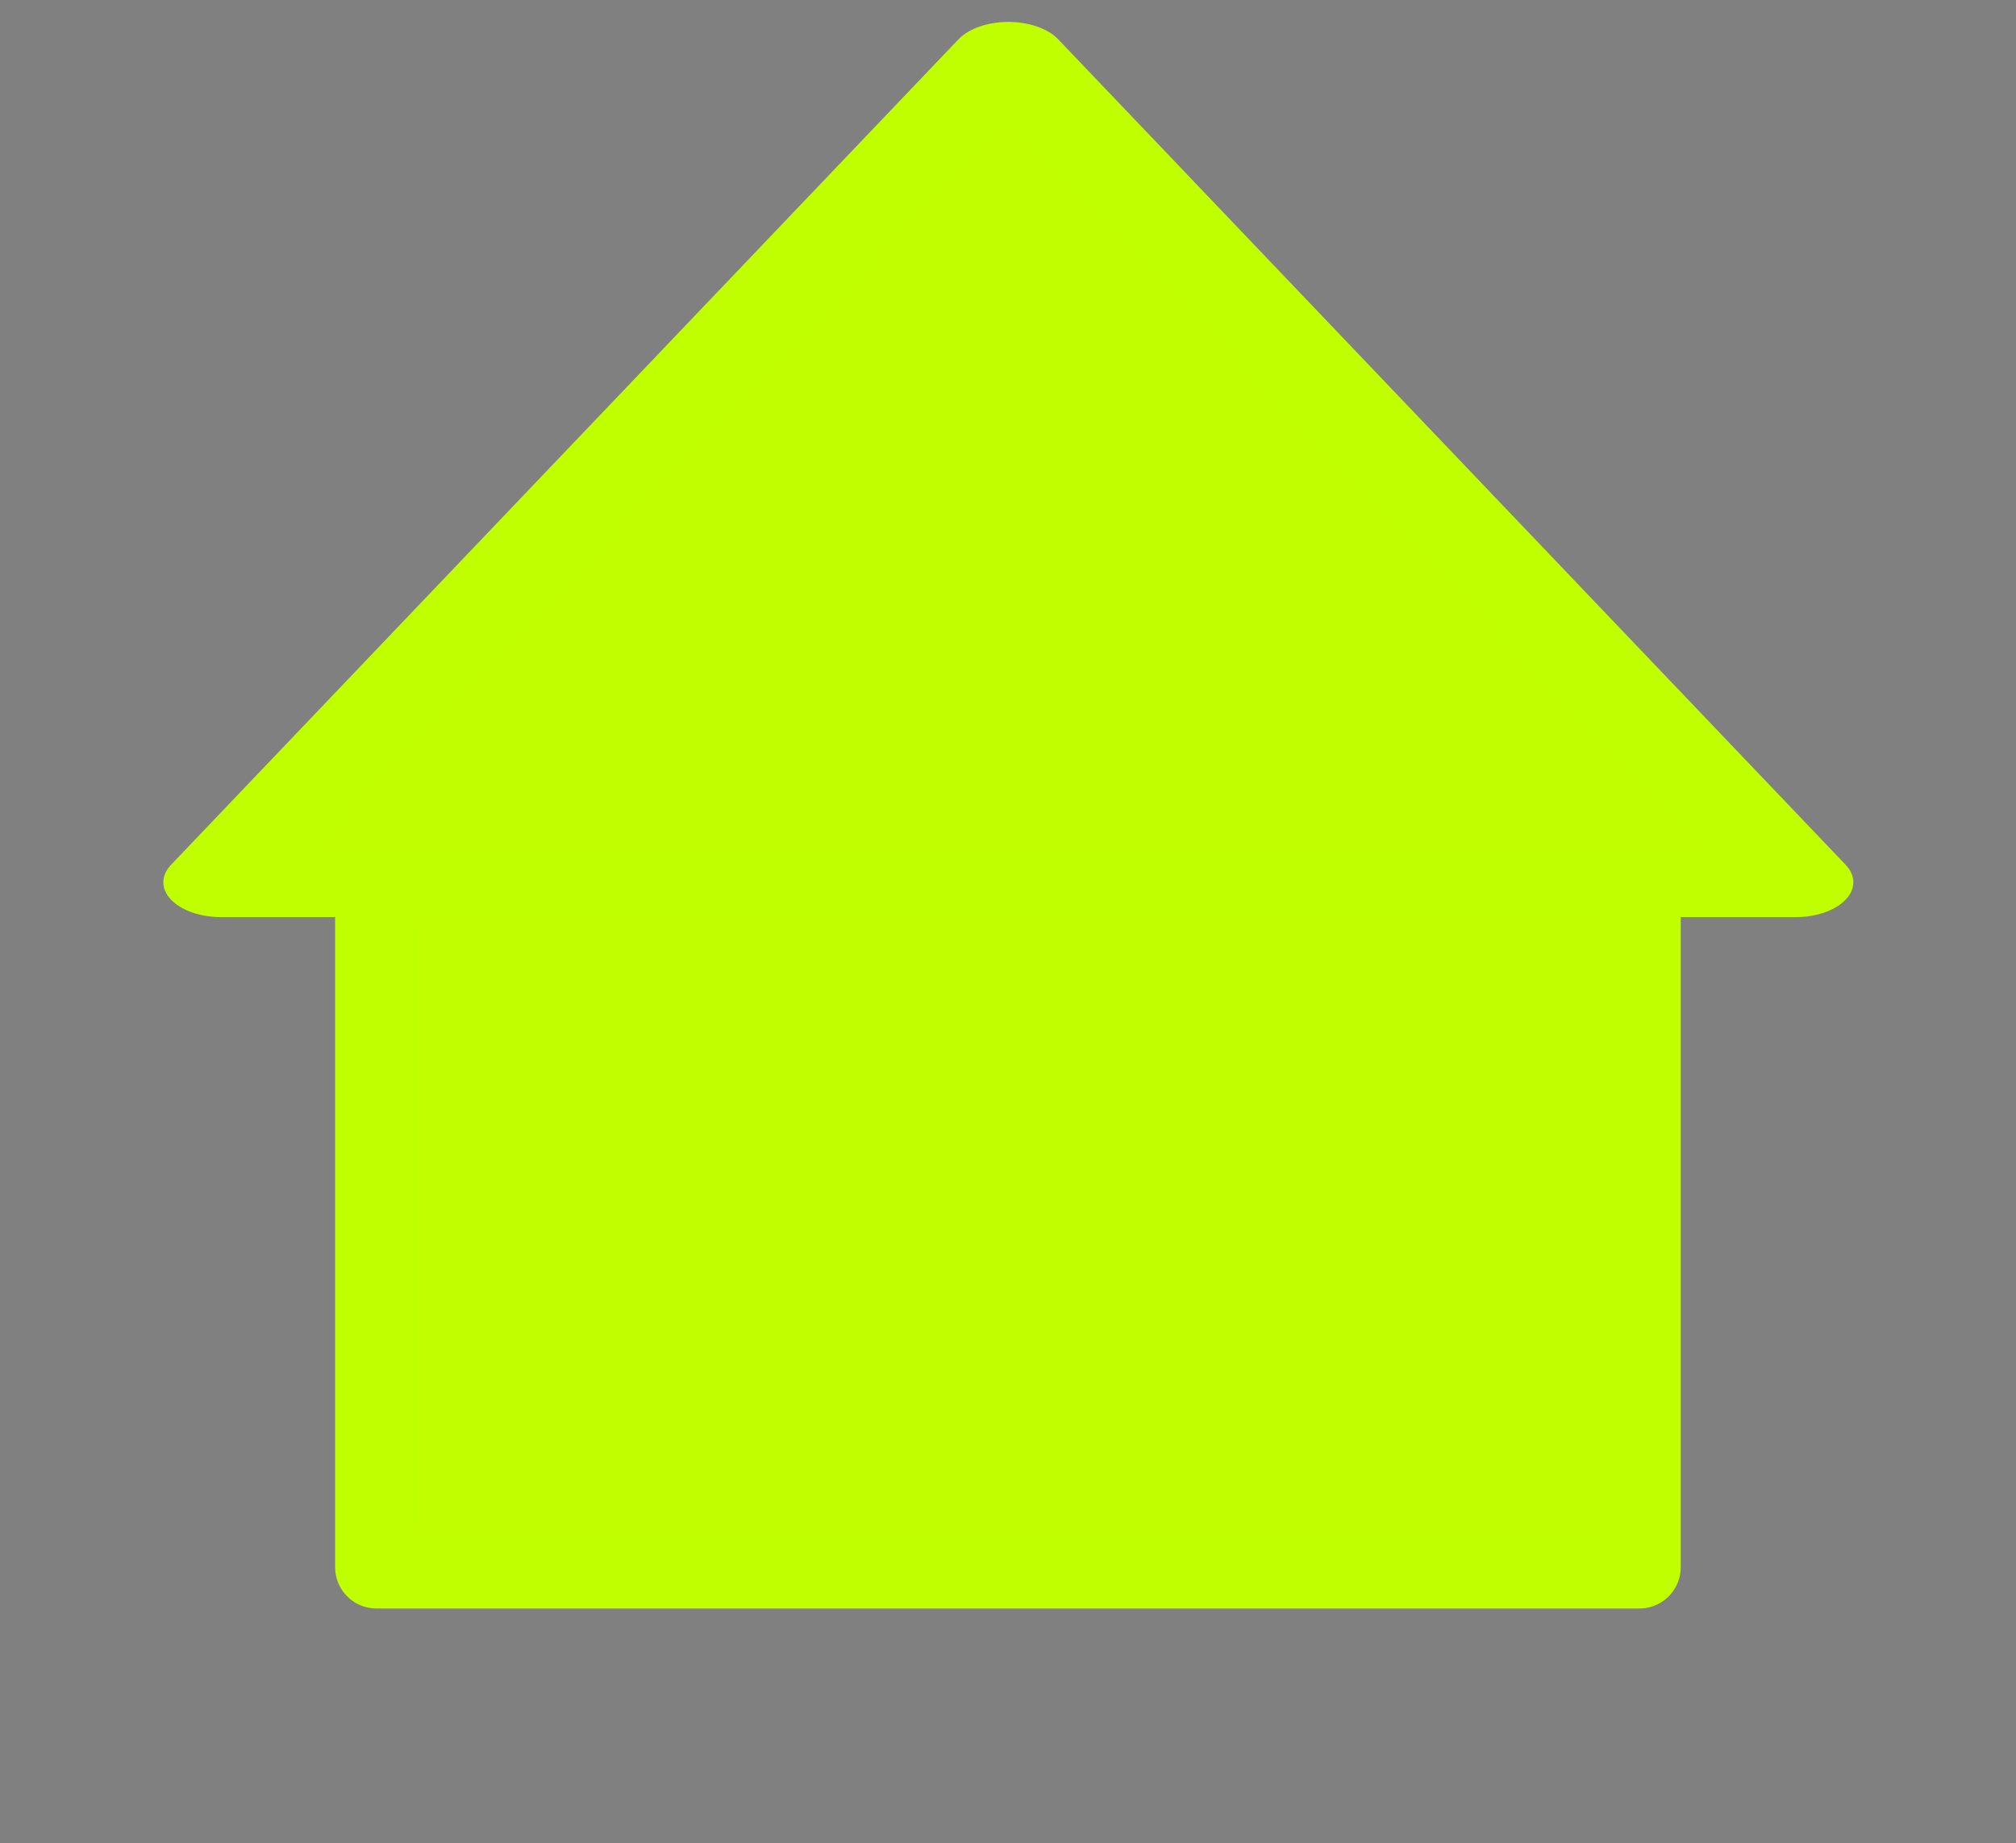 <?xml version="1.0" encoding="UTF-8" standalone="no"?>
<!-- Created with Inkscape (http://www.inkscape.org/) -->

<svg
   width="14.471mm"
   height="13.229mm"
   viewBox="0 0 14.471 13.229"
   version="1.1"
   id="svg1"
   inkscape:version="1.3.2 (091e20e, 2023-11-25, custom)"
   sodipodi:docname="home.svg"
   xml:space="preserve"
   xmlns:inkscape="http://www.inkscape.org/namespaces/inkscape"
   xmlns:sodipodi="http://sodipodi.sourceforge.net/DTD/sodipodi-0.dtd"
   xmlns="http://www.w3.org/2000/svg"
   xmlns:svg="http://www.w3.org/2000/svg"><rect x="0" y="0" width="14.471" height="13.229" fill="#808080" stroke="none"/><sodipodi:namedview
     id="namedview1"
     pagecolor="#ffffff"
     bordercolor="#000000"
     borderopacity="0.25"
     inkscape:showpageshadow="2"
     inkscape:pageopacity="0.0"
     inkscape:pagecheckerboard="0"
     inkscape:deskcolor="#d1d1d1"
     inkscape:document-units="mm"
     inkscape:zoom="7.8312672"
     inkscape:cx="3.766951"
     inkscape:cy="20.239381"
     inkscape:window-width="1920"
     inkscape:window-height="991"
     inkscape:window-x="-9"
     inkscape:window-y="-9"
     inkscape:window-maximized="1"
     inkscape:current-layer="layer1" /><defs
     id="defs1" /><g
     inkscape:label="Layer 1"
     inkscape:groupmode="layer"
     id="layer1"><path
       id="path6-3"
       style="fill:#333333;fill-opacity:1;stroke-width:0"
       d="m -8.11,9.549 c -3.695,2.133 -8.076,0.068 -9.912,-1.716 -0.578,-2.453 -0.226,-7.308 3.47,-9.442 3.695,-2.133 7.931,0.016 9.912,1.716 0.657,2.924 0.226,7.308 -3.47,9.442 z"
       sodipodi:nodetypes="scccs" /><circle
       style="mix-blend-mode:normal;fill:#ffffff;fill-opacity:0.014;stroke:none;stroke-width:0;stroke-dasharray:none"
       id="path2"
       cx="-14.231"
       cy="0.94"
       r="1.72" /><g
       id="g11"
       transform="matrix(0,-0.085,0.085,0,-8.226,12.97)"
       style="fill:#c2fe08;fill-opacity:1"><path
         id="path10"
         style="fill:#c2fe08;fill-opacity:1;stroke-width:0.841"
         d="m 91.408,-80.348 c -0.121,-0.116 -0.327,-0.181 -0.737,-0.31 -0.452,-0.142 -1.879,-0.955 -3.171,-1.808 -1.292,-0.853 -2.538,-1.6 -2.77,-1.66 -0.617,-0.161 -3.433,3.091 -4.294,4.957 -1.312,2.844 -1.406,5.893 -0.262,8.467 l 0.585,1.315 1.864,1.426 c 1.254,0.96 2.404,2.007 3.517,3.204 l 1.653,1.778 0.8,-0.115 c 0.912,-0.131 1.716,0.251 2.322,1.102 0.686,0.965 0.685,1.271 -0.006,1.707 -0.346,0.218 -0.555,0.471 -0.465,0.561 0.09,0.09 0.889,0.716 1.774,1.391 3.515,2.678 5.443,4.468 14.343,13.315 8.517,8.467 9.157,9.135 9.97,10.423 1.324,2.096 4.321,5.074 6.2,6.158 l 1.43,0.825 0.835,1.622 c 1.026,1.993 2.673,4.143 6.597,8.612 3.143,3.579 4.437,5.161 5.175,6.326 0.608,0.96 0.568,0.926 1.622,1.36 0.588,0.242 1.556,0.908 2.542,1.75 l 1.592,1.359 2.056,0.315 c 2.027,0.311 4.047,0.381 4.279,0.149 0.065,-0.065 0.168,-0.439 0.229,-0.829 0.06,-0.391 0.533,-1.223 1.049,-1.85 0.893,-1.086 0.918,-1.167 0.523,-1.7 -0.768,-1.033 -1.257,-2.15 -1.038,-2.369 0.177,-0.177 0.31,-0.087 0.725,0.491 0.986,1.373 1.383,1.694 1.774,1.434 0.481,-0.32 0.628,-2.088 0.272,-3.274 -0.447,-1.491 -1.46,-3.503 -3.357,-6.671 -2.499,-4.173 -2.393,-4.059 -4.017,-4.314 -0.753,-0.118 -1.558,-0.195 -1.787,-0.171 -0.394,0.041 -0.471,-0.042 -1.352,-1.454 -1.267,-2.029 -4.087,-4.834 -6.942,-6.903 -4.22,-3.058 -6.901,-5.741 -8.184,-8.191 -0.54,-1.03 -0.585,-1.075 -2.443,-2.437 -4.126,-3.024 -7.824,-6.678 -8.73,-8.626 -0.312,-0.671 -1.107,-1.558 -4.466,-4.984 -4.303,-4.389 -5.874,-5.773 -8.117,-7.154 l -1.371,-0.844 -0.775,-1.333 c -0.507,-0.87 -1.686,-2.374 -3.4,-4.332 -4.645,-5.308 -5.455,-6.437 -5.814,-8.103 -0.072,-0.332 -0.108,-0.498 -0.229,-0.614 z m 0.387,5.459 c 0.309,0.322 0.044,0.58 -0.801,1.119 -0.597,0.38 -1.228,0.697 -1.402,0.705 -0.379,0.017 -1.054,-0.635 -1.321,-1.276 -0.439,-1.053 1.428,-1.772 2.746,-1.057 0.378,0.205 0.637,0.364 0.777,0.51 z" /><path
         id="path8"
         style="fill:#c2fe08;fill-opacity:1;stroke-width:0.87"
         d="m 80.355,-20.149 c -2.499,2.594 -3.85,5.114 -3.887,7.284 -0.02,1.163 -0.005,1.188 1.313,2.278 4.126,3.413 8.418,4.085 12.591,1.972 1.454,-0.736 1.473,-0.753 2.77,-2.453 2.203,-2.887 3.85,-4.46 6.493,-6.198 2.131,-1.401 2.574,-1.779 5.155,-4.393 3.362,-3.406 5.359,-5.819 6.022,-7.278 0.298,-0.656 1.071,-1.754 2.002,-2.845 1.13,-1.324 1.7,-2.176 2.237,-3.344 1.05,-2.282 1.964,-3.147 3.799,-3.597 0.83,-0.204 1.626,-0.552 1.899,-0.83 0.259,-0.263 1.221,-0.987 2.138,-1.609 2.215,-1.501 5.011,-4.143 7.619,-7.201 2.939,-3.445 7.987,-9.755 8.429,-10.537 0.3,-0.53 0.652,-0.783 1.979,-1.424 1.713,-0.827 2.373,-1.398 4.223,-3.648 0.698,-0.849 1.471,-1.592 2.217,-2.132 1.032,-0.746 1.199,-0.939 1.684,-1.946 0.304,-0.631 1.228,-1.941 2.12,-3.007 l 1.58,-1.89 0.452,-2.606 c 0.249,-1.433 0.429,-2.986 0.401,-3.451 l -0.051,-0.845 -1.831,-0.688 c -2.662,-1 -2.981,-1.219 -3.102,-2.138 -0.074,-0.562 -0.282,-0.893 -0.727,-1.155 -1.517,-0.896 -3.855,0.187 -7.175,3.324 -2.306,2.179 -3.509,3.635 -8.484,10.269 -4.063,5.419 -5.393,6.802 -7.918,8.231 -1.352,0.765 -1.529,0.922 -2.337,2.061 -2.087,2.945 -4.975,6.349 -7.075,8.338 -2.247,2.129 -6.988,5.802 -8.426,6.528 -0.855,0.432 -0.866,0.448 -1.64,2.41 -0.926,2.347 -1.51,2.943 -4.072,4.149 -1.033,0.486 -2.029,1.131 -2.763,1.789 -1.463,1.311 -3.987,4.41 -5.068,6.223 l -0.836,1.402 -2.623,1.695 c -3.208,2.072 -5.346,3.721 -7.97,6.146 -0.403,0.373 -0.784,0.744 -1.141,1.115 z m 61.23,-47.585 1.39,-1.221 c 0.765,-0.672 1.485,-1.236 1.601,-1.253 0.403,-0.061 1.623,2.007 1.548,2.625 -0.041,0.336 -0.184,0.723 -0.319,0.86 -0.546,0.556 -3.057,0.175 -3.794,-0.576 z" /></g><rect
       style="fill:#c1ff00;fill-opacity:1;stroke:#c0ff00;stroke-width:0.593;stroke-linejoin:round;stroke-dasharray:none;stroke-opacity:1"
       id="rect1"
       width="9.066"
       height="5.506"
       x="2.702"
       y="5.741" /><rect
       style="fill:#333333;fill-opacity:1;stroke:#333333;stroke-width:0.244;stroke-linejoin:round;stroke-dasharray:none;stroke-opacity:1"
       id="rect1-4"
       width="2.456"
       height="3.429"
       x="-6.527"
       y="-5.841" /><path
       sodipodi:type="star"
       style="fill:#c1ff00;fill-opacity:1;stroke:#c0ff00;stroke-width:0.734;stroke-linejoin:round;stroke-dasharray:none;stroke-opacity:1"
       id="path1"
       inkscape:flatsided="true"
       sodipodi:sides="3"
       sodipodi:cx="5.1016116"
       sodipodi:cy="2.2636292"
       sodipodi:r1="5.7907414"
       sodipodi:r2="2.8953707"
       sodipodi:arg1="0.52359878"
       sodipodi:arg2="1.5707963"
       inkscape:rounded="0"
       inkscape:randomized="0"
       d="m 10.117,5.159 -10.03,0 5.015,-8.686 z"
       inkscape:transform-center-y="-0.98743936"
       transform="matrix(1.127,0,0,0.682,1.488,2.813)" /><rect
       style="fill:#333333;fill-opacity:1;stroke:#333333;stroke-width:0.179;stroke-linejoin:round;stroke-dasharray:none;stroke-opacity:1"
       id="rect1-4-5"
       width="2.149"
       height="2.109"
       x="-2.125"
       y="-7.34" /></g></svg>
